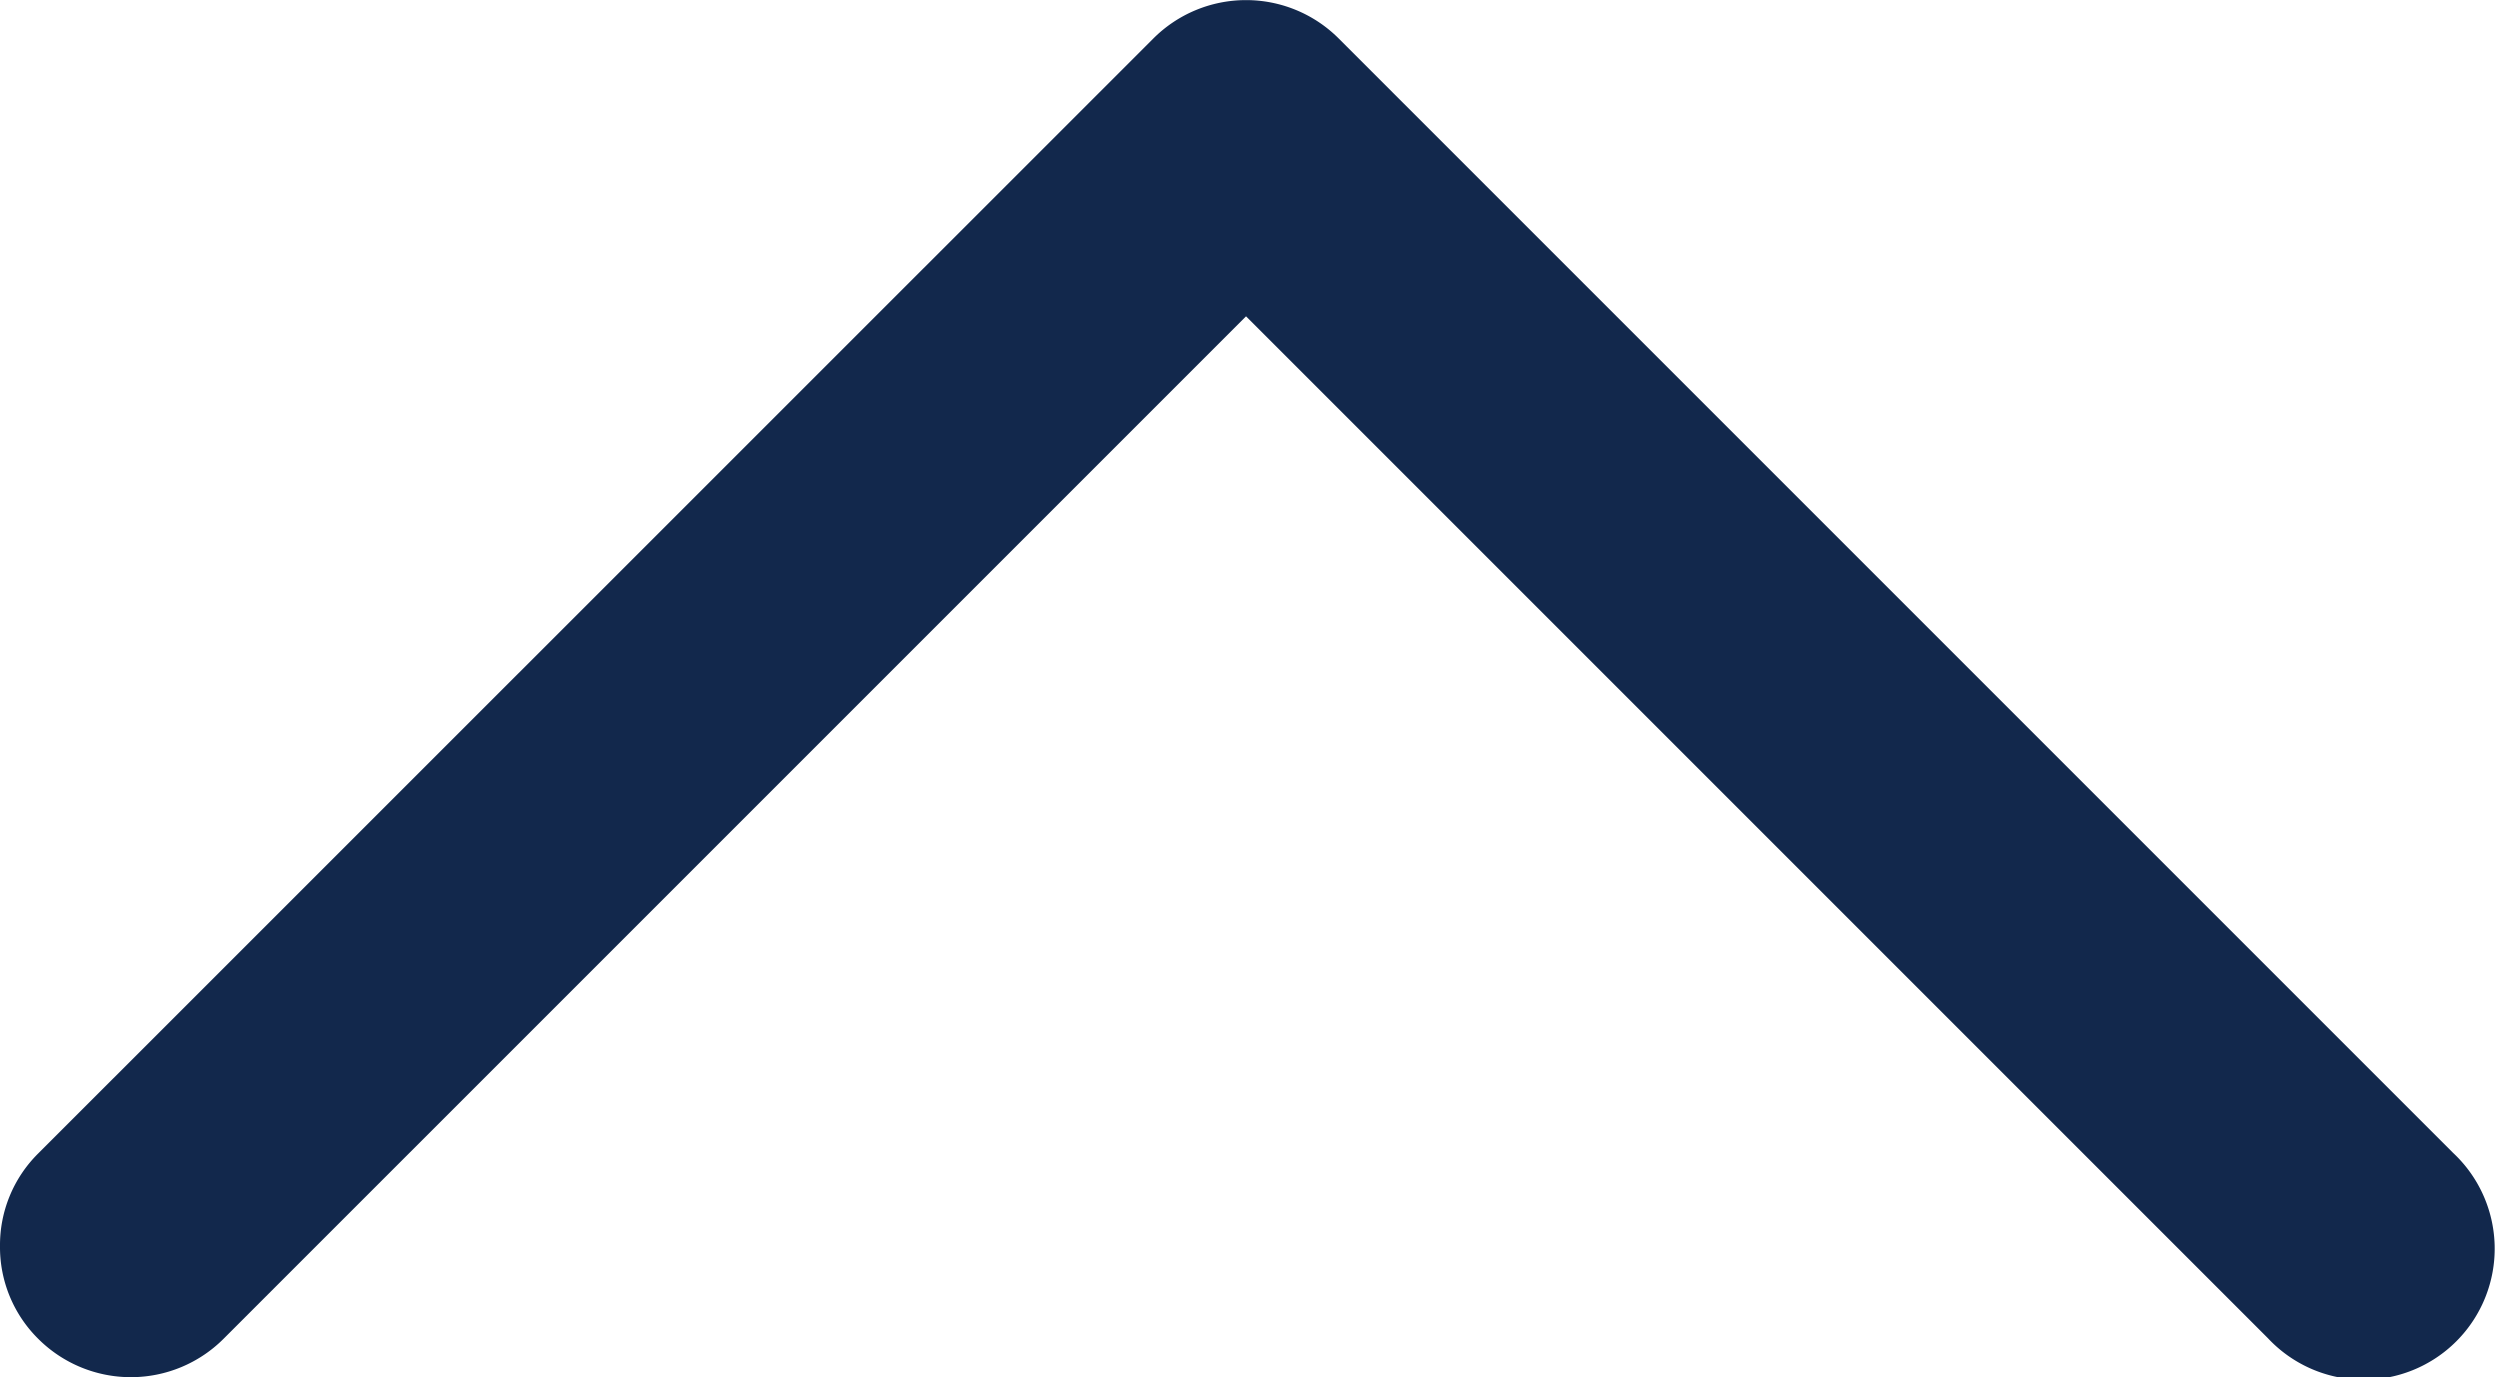 <svg xmlns="http://www.w3.org/2000/svg" width="13.543" height="7.46" viewBox="0 0 13.543 7.46"><defs><style>.a{fill:#12284c;stroke:#12284c;stroke-width:0.5px;}</style></defs><g transform="translate(0.25 7.21) rotate(-90)"><path class="a" d="M.785.134A.449.449,0,0,0,.46,0,.449.449,0,0,0,.134.134a.46.46,0,0,0,0,.65L5.85,6.5.134,12.216a.46.46,0,1,0,.65.65L6.825,6.825a.46.46,0,0,0,0-.65Z" transform="translate(0 0)"/></g></svg>